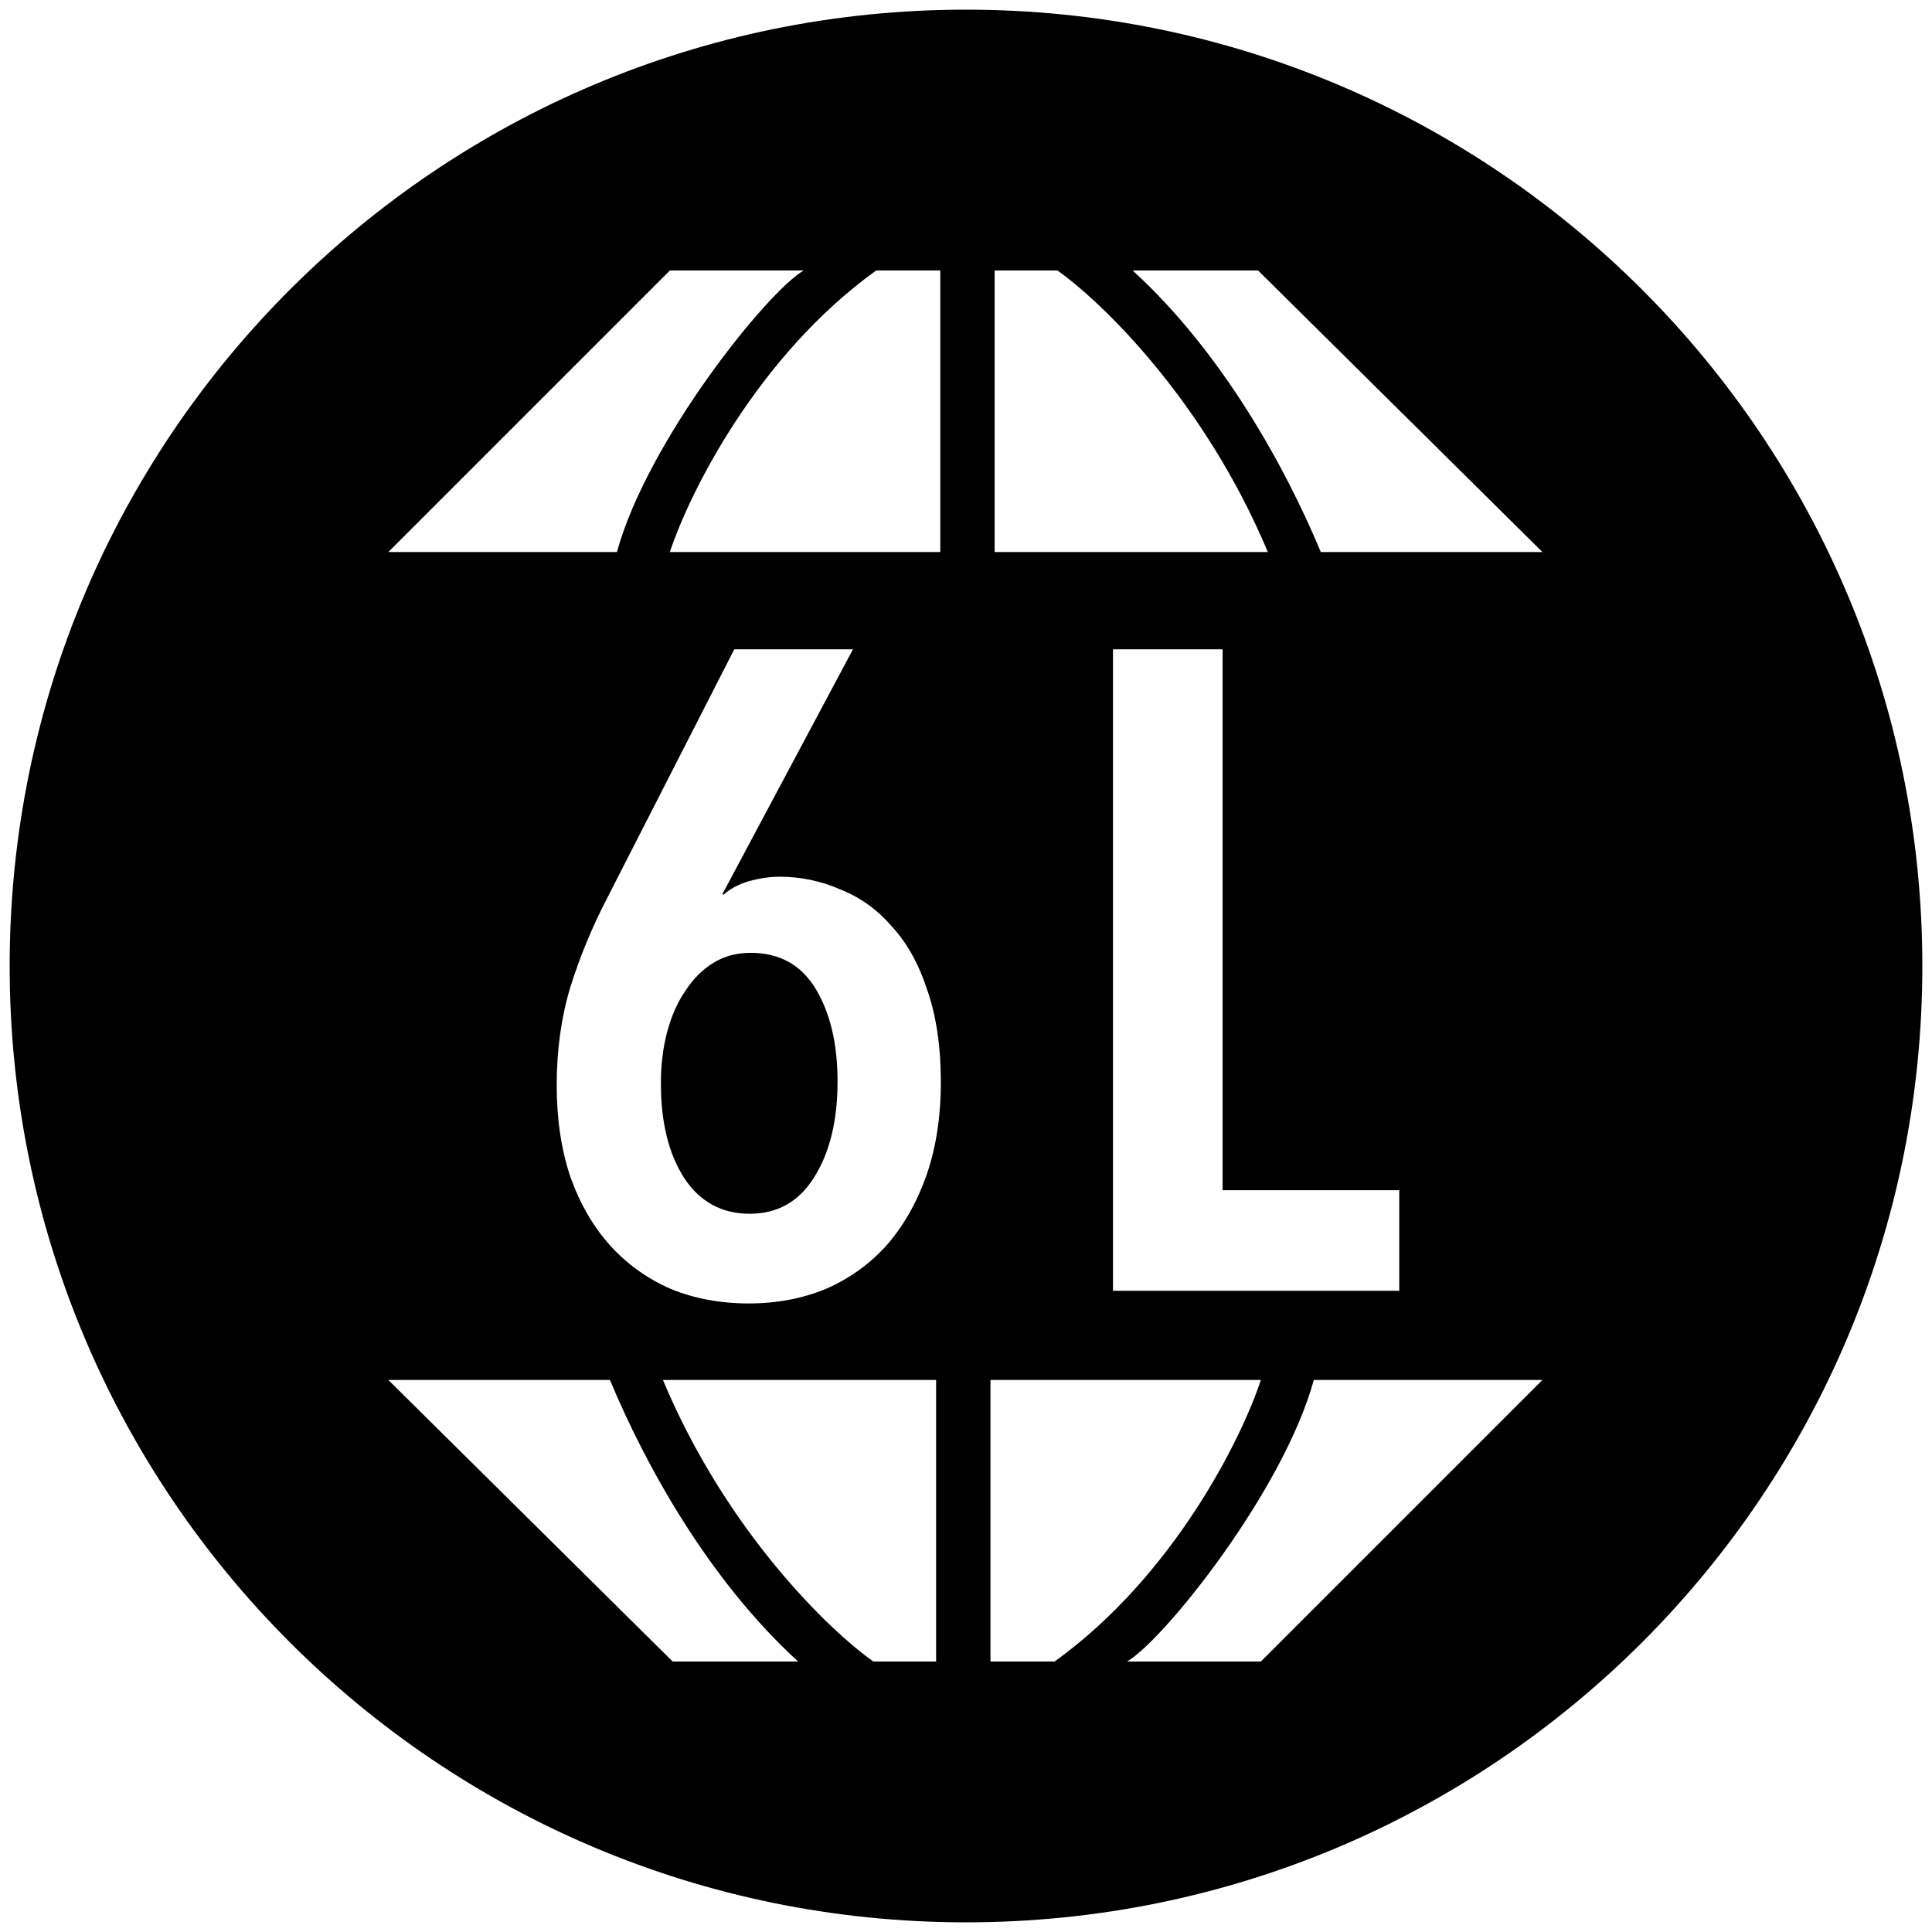<svg width="1000" height="1000" viewBox="0 0 1000 1000" fill="none" xmlns="http://www.w3.org/2000/svg">
<path fill-rule="evenodd" clip-rule="evenodd" d="M500 995C773.381 995 995 773.381 995 500C995 226.619 773.381 5 500 5C226.619 5 5 226.619 5 500C5 773.381 226.619 995 500 995ZM201 285.731L346.731 140H415.99C397.232 150.822 335.188 228.016 319.317 285.731H201ZM486.691 140V285.731H346.731C356.591 255.671 391.75 184.441 453.505 140H486.691ZM514.828 285.731H656.23C623.333 207.238 569.898 155.872 547.293 140H514.828V285.731ZM798.355 285.731H683.645C665.609 242.445 633 182.709 586.251 140H651.18L798.355 285.731ZM315.709 714.268H201L348.174 860H413.104C366.355 817.291 333.745 757.555 315.709 714.268ZM343.124 714.268H484.527V860H452.062C429.457 844.128 376.022 792.761 343.124 714.268ZM512.663 714.268L512.663 860H545.85C607.605 815.559 642.764 744.329 652.623 714.269L512.663 714.268ZM652.623 860L798.355 714.269H680.038C664.166 771.984 602.122 849.178 583.365 860H652.623ZM479.473 608.542C484.475 594.161 486.976 578.061 486.976 560.241C486.976 541.796 484.632 525.852 479.942 512.409C475.565 498.966 469.469 488.025 461.654 479.584C454.151 470.83 445.241 464.421 434.924 460.357C424.92 455.981 414.447 453.792 403.505 453.792C398.503 453.792 393.189 454.574 387.561 456.137C382.247 457.7 377.87 460.045 374.431 463.171L373.962 462.702L441.489 336.089H380.058L314.407 464.578C306.592 479.584 300.183 495.059 295.181 511.003C290.491 526.634 288.147 543.516 288.147 561.648C288.147 579.155 290.491 594.942 295.181 609.011C300.183 623.079 307.06 634.958 315.814 644.65C324.567 654.341 335.04 661.844 347.233 667.159C359.425 672.161 372.868 674.662 387.561 674.662C401.942 674.662 415.229 672.161 427.421 667.159C439.614 661.844 450.087 654.341 458.84 644.65C467.594 634.646 474.471 622.61 479.473 608.542ZM422.263 511.94C429.766 524.445 433.517 540.389 433.517 559.772C433.517 580.093 429.453 596.662 421.325 609.48C413.509 621.985 402.411 628.237 388.03 628.237C373.65 628.237 362.395 622.141 354.267 609.948C346.139 597.443 342.074 581.031 342.074 560.71C342.074 551.019 343.169 542.109 345.357 533.981C347.545 525.852 350.672 518.818 354.736 512.878C358.8 506.626 363.646 501.78 369.273 498.341C374.9 494.902 381.309 493.183 388.499 493.183C403.505 493.183 414.76 499.435 422.263 511.94ZM576.074 336.089V668.097H724.259V616.045H632.816V336.089H576.074Z" fill="black"/>
</svg>
